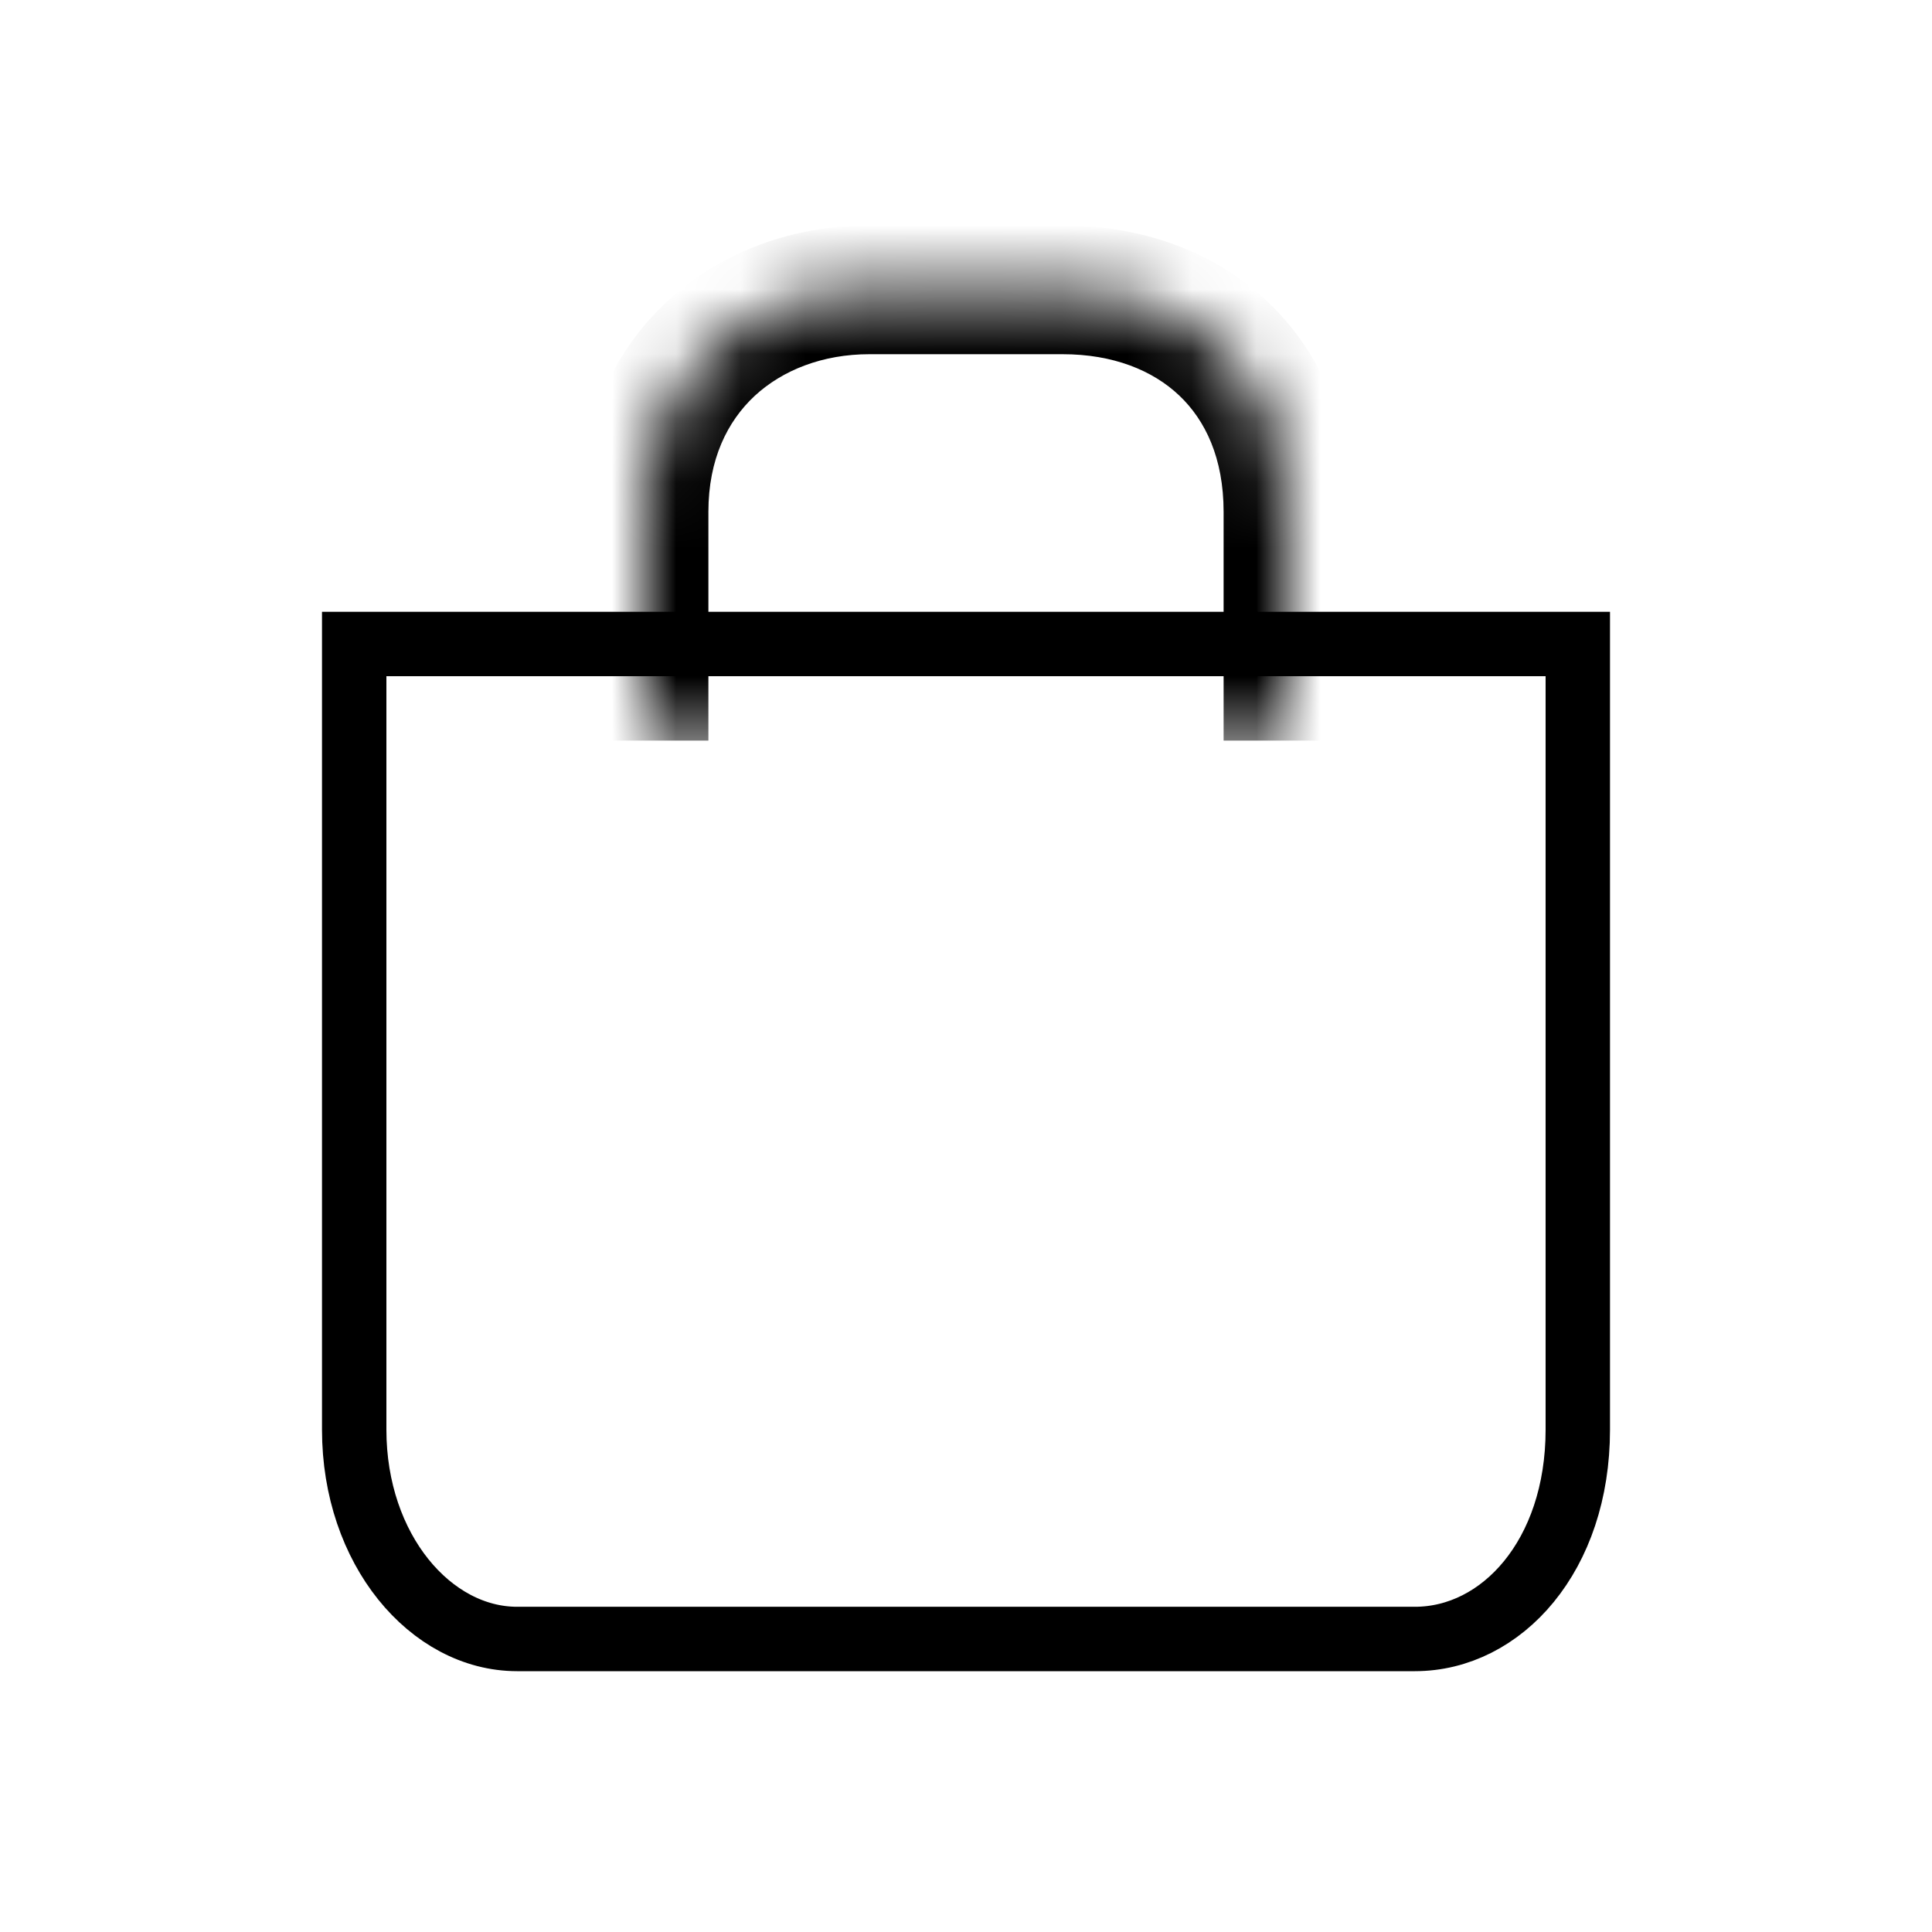 <svg width="30" height="30" viewBox="0 0 30 30" fill="none" xmlns="http://www.w3.org/2000/svg">
<mask id="path-1-inside-1_544_675" fill="white">
<path d="M10 11.5V7.947C10 5.794 11.6 4.5 13.5 4.5H16.5C18.5 4.5 20 5.794 20 7.947V11.5"/>
</mask>
<path d="M11 11.5V7.947H9V11.5H11ZM11 7.947C11 7.133 11.295 6.542 11.718 6.148C12.152 5.746 12.775 5.5 13.5 5.5V3.5C12.325 3.5 11.198 3.901 10.357 4.684C9.505 5.475 9 6.608 9 7.947H11ZM13.5 5.5H16.5V3.5H13.5V5.5ZM16.5 5.5C17.285 5.5 17.9 5.751 18.312 6.142C18.716 6.525 19 7.114 19 7.947H21C21 6.627 20.534 5.492 19.688 4.69C18.85 3.895 17.715 3.5 16.5 3.5V5.5ZM19 7.947V11.5H21V7.947H19Z" fill="black" mask="url(#path-1-inside-1_544_675)"/>
<path d="M5.5 22.2V10H24.5V22.2C24.5 24.157 23.317 25.45 21.97 25.45H8.03C6.691 25.45 5.5 24.065 5.5 22.2Z" stroke="black"/>
</svg>
